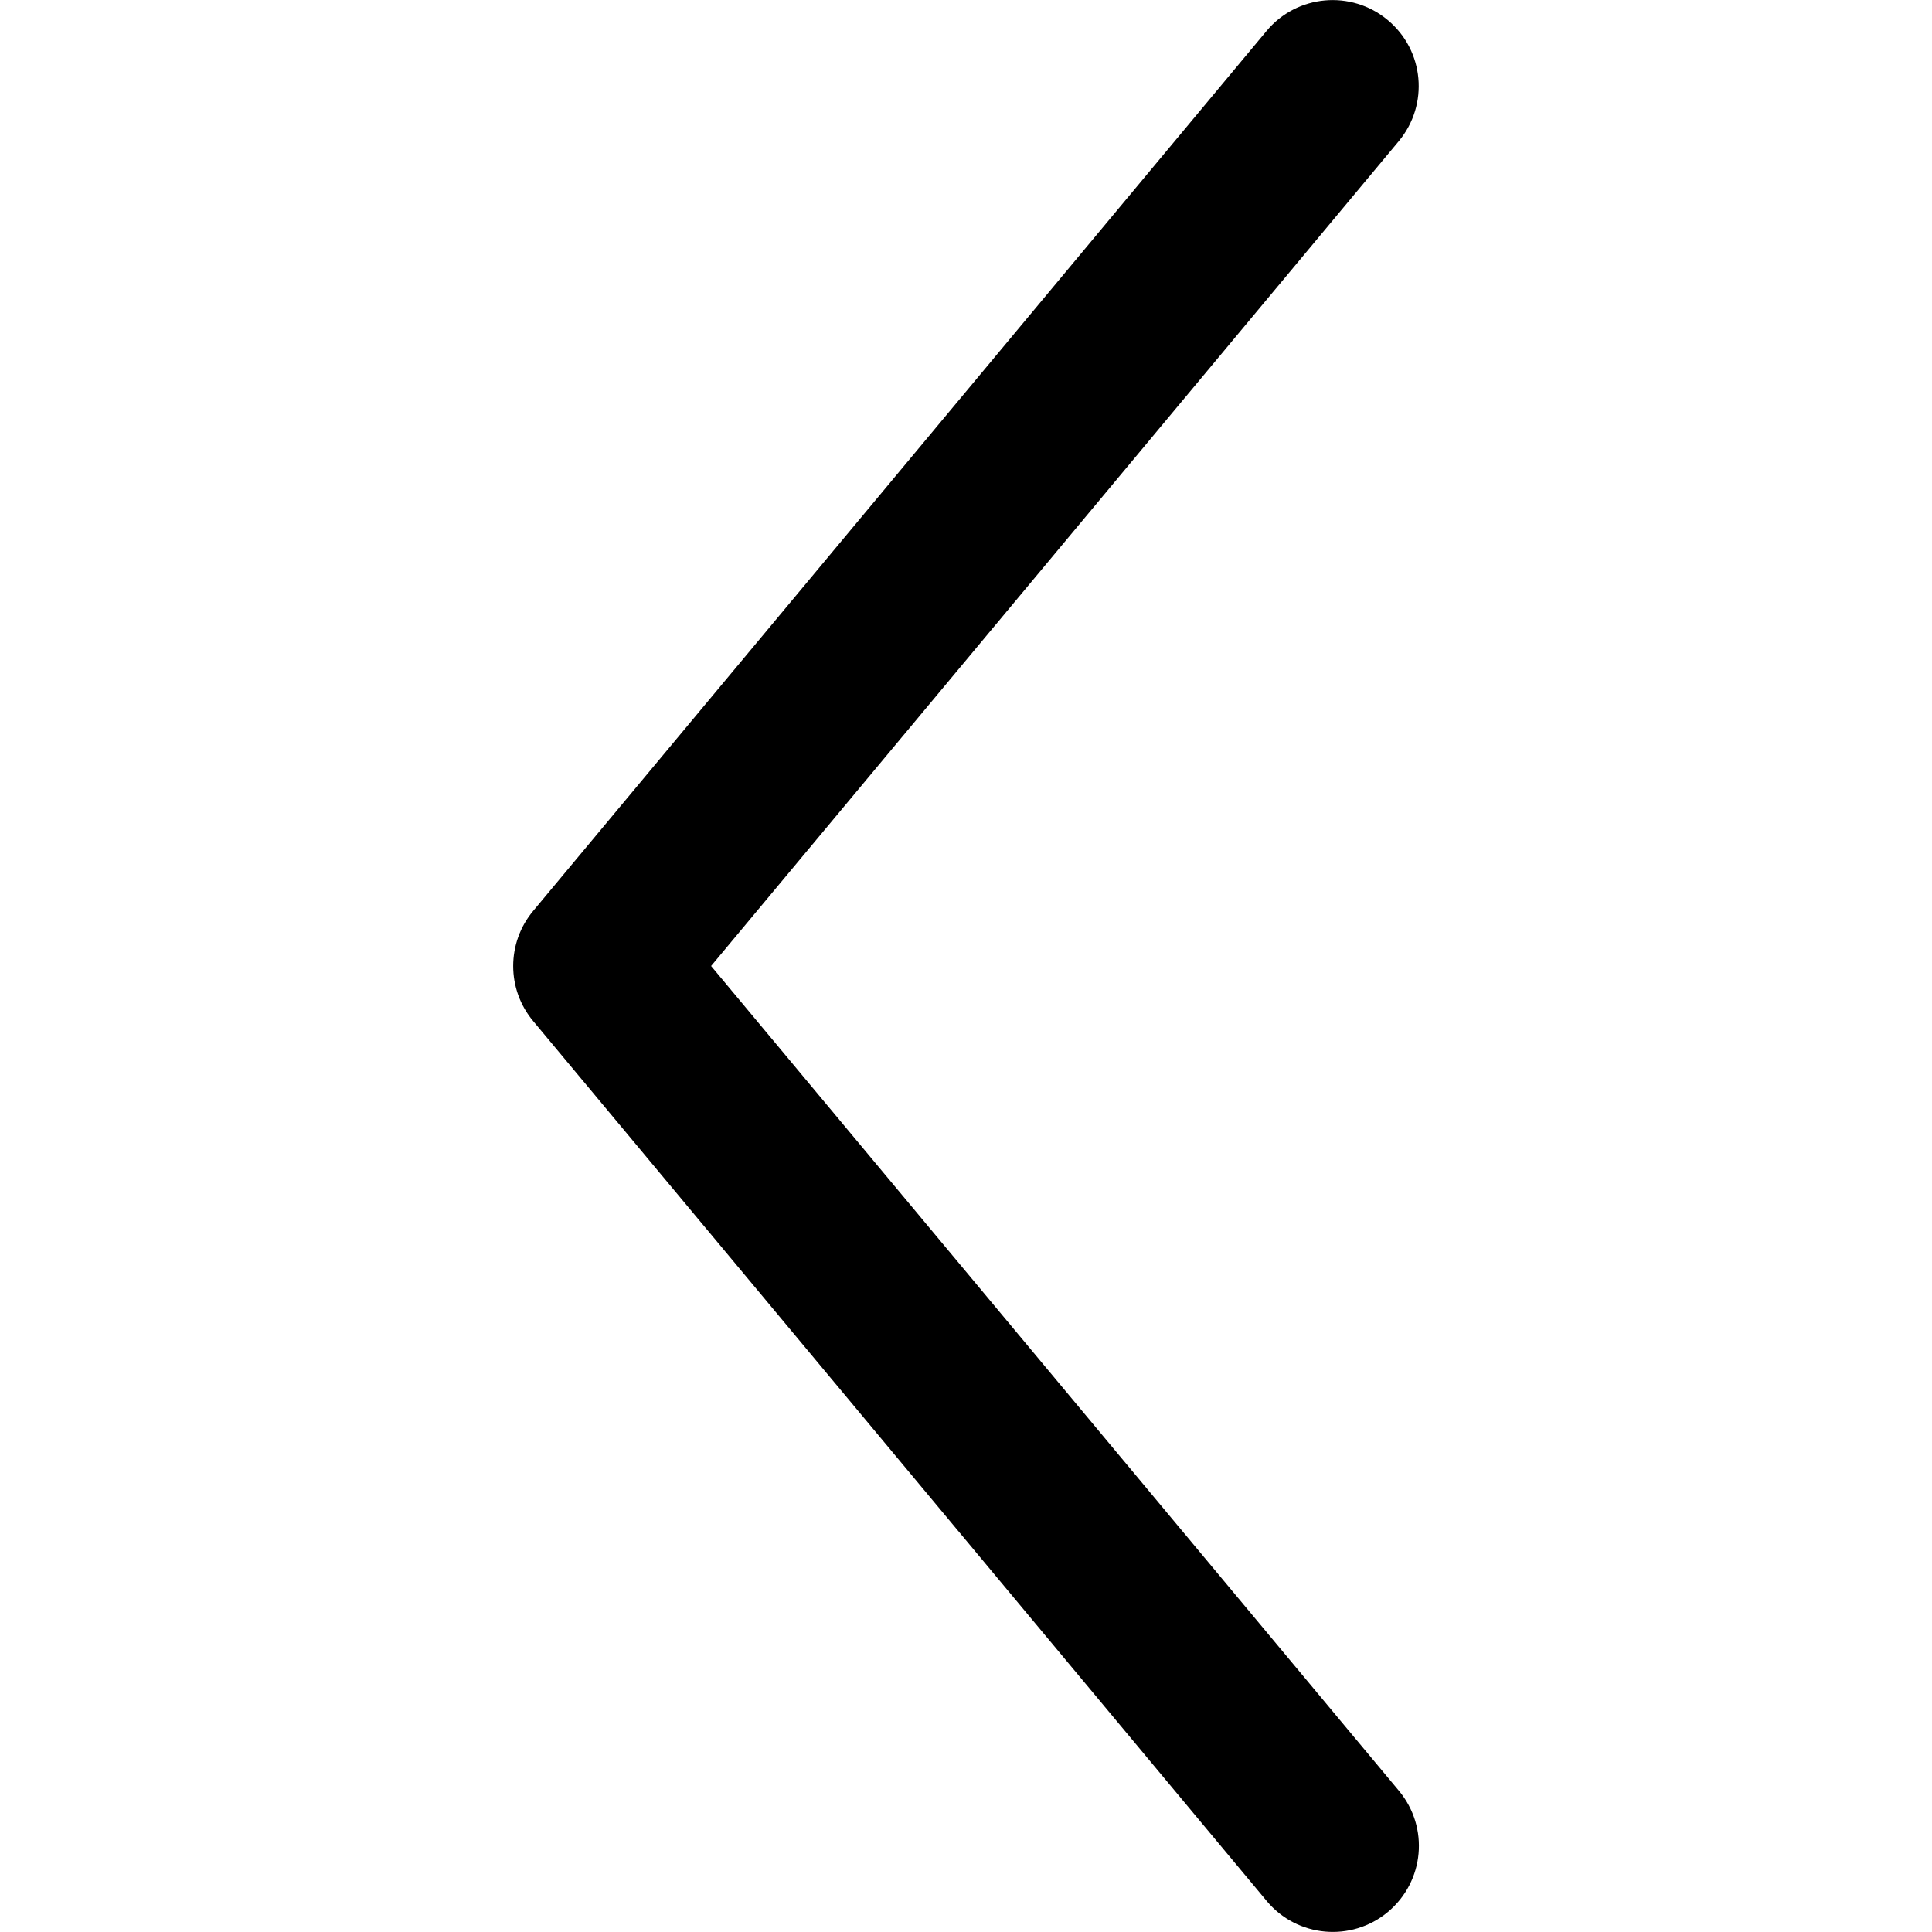 <?xml version="1.0" encoding="utf-8"?>
<!-- Generator: Adobe Illustrator 19.2.1, SVG Export Plug-In . SVG Version: 6.00 Build 0)  -->
<svg version="1.1" id="Calque_1" xmlns="http://www.w3.org/2000/svg" xmlns:xlink="http://www.w3.org/1999/xlink" x="0px" y="0px"
	 viewBox="0 0 1024 1024" enable-background="new 0 0 1024 1024" xml:space="preserve">
<g>
	<path class="st0" d="M282.6,541.2l388.8,466.4c16.1,19.3,44.9,21.9,64.2,5.8c19.4-16.2,22-44.8,5.9-64.2L376.9,512L741.4,74.8
		c16.1-19.4,13.5-48.1-5.9-64.2c-19.3-16.1-48.1-13.5-64.2,5.8L282.6,482.8c-7.1,8.5-10.6,18.9-10.6,29.2
		C272,522.4,275.5,532.7,282.6,541.2z"/>
</g>
</svg>

